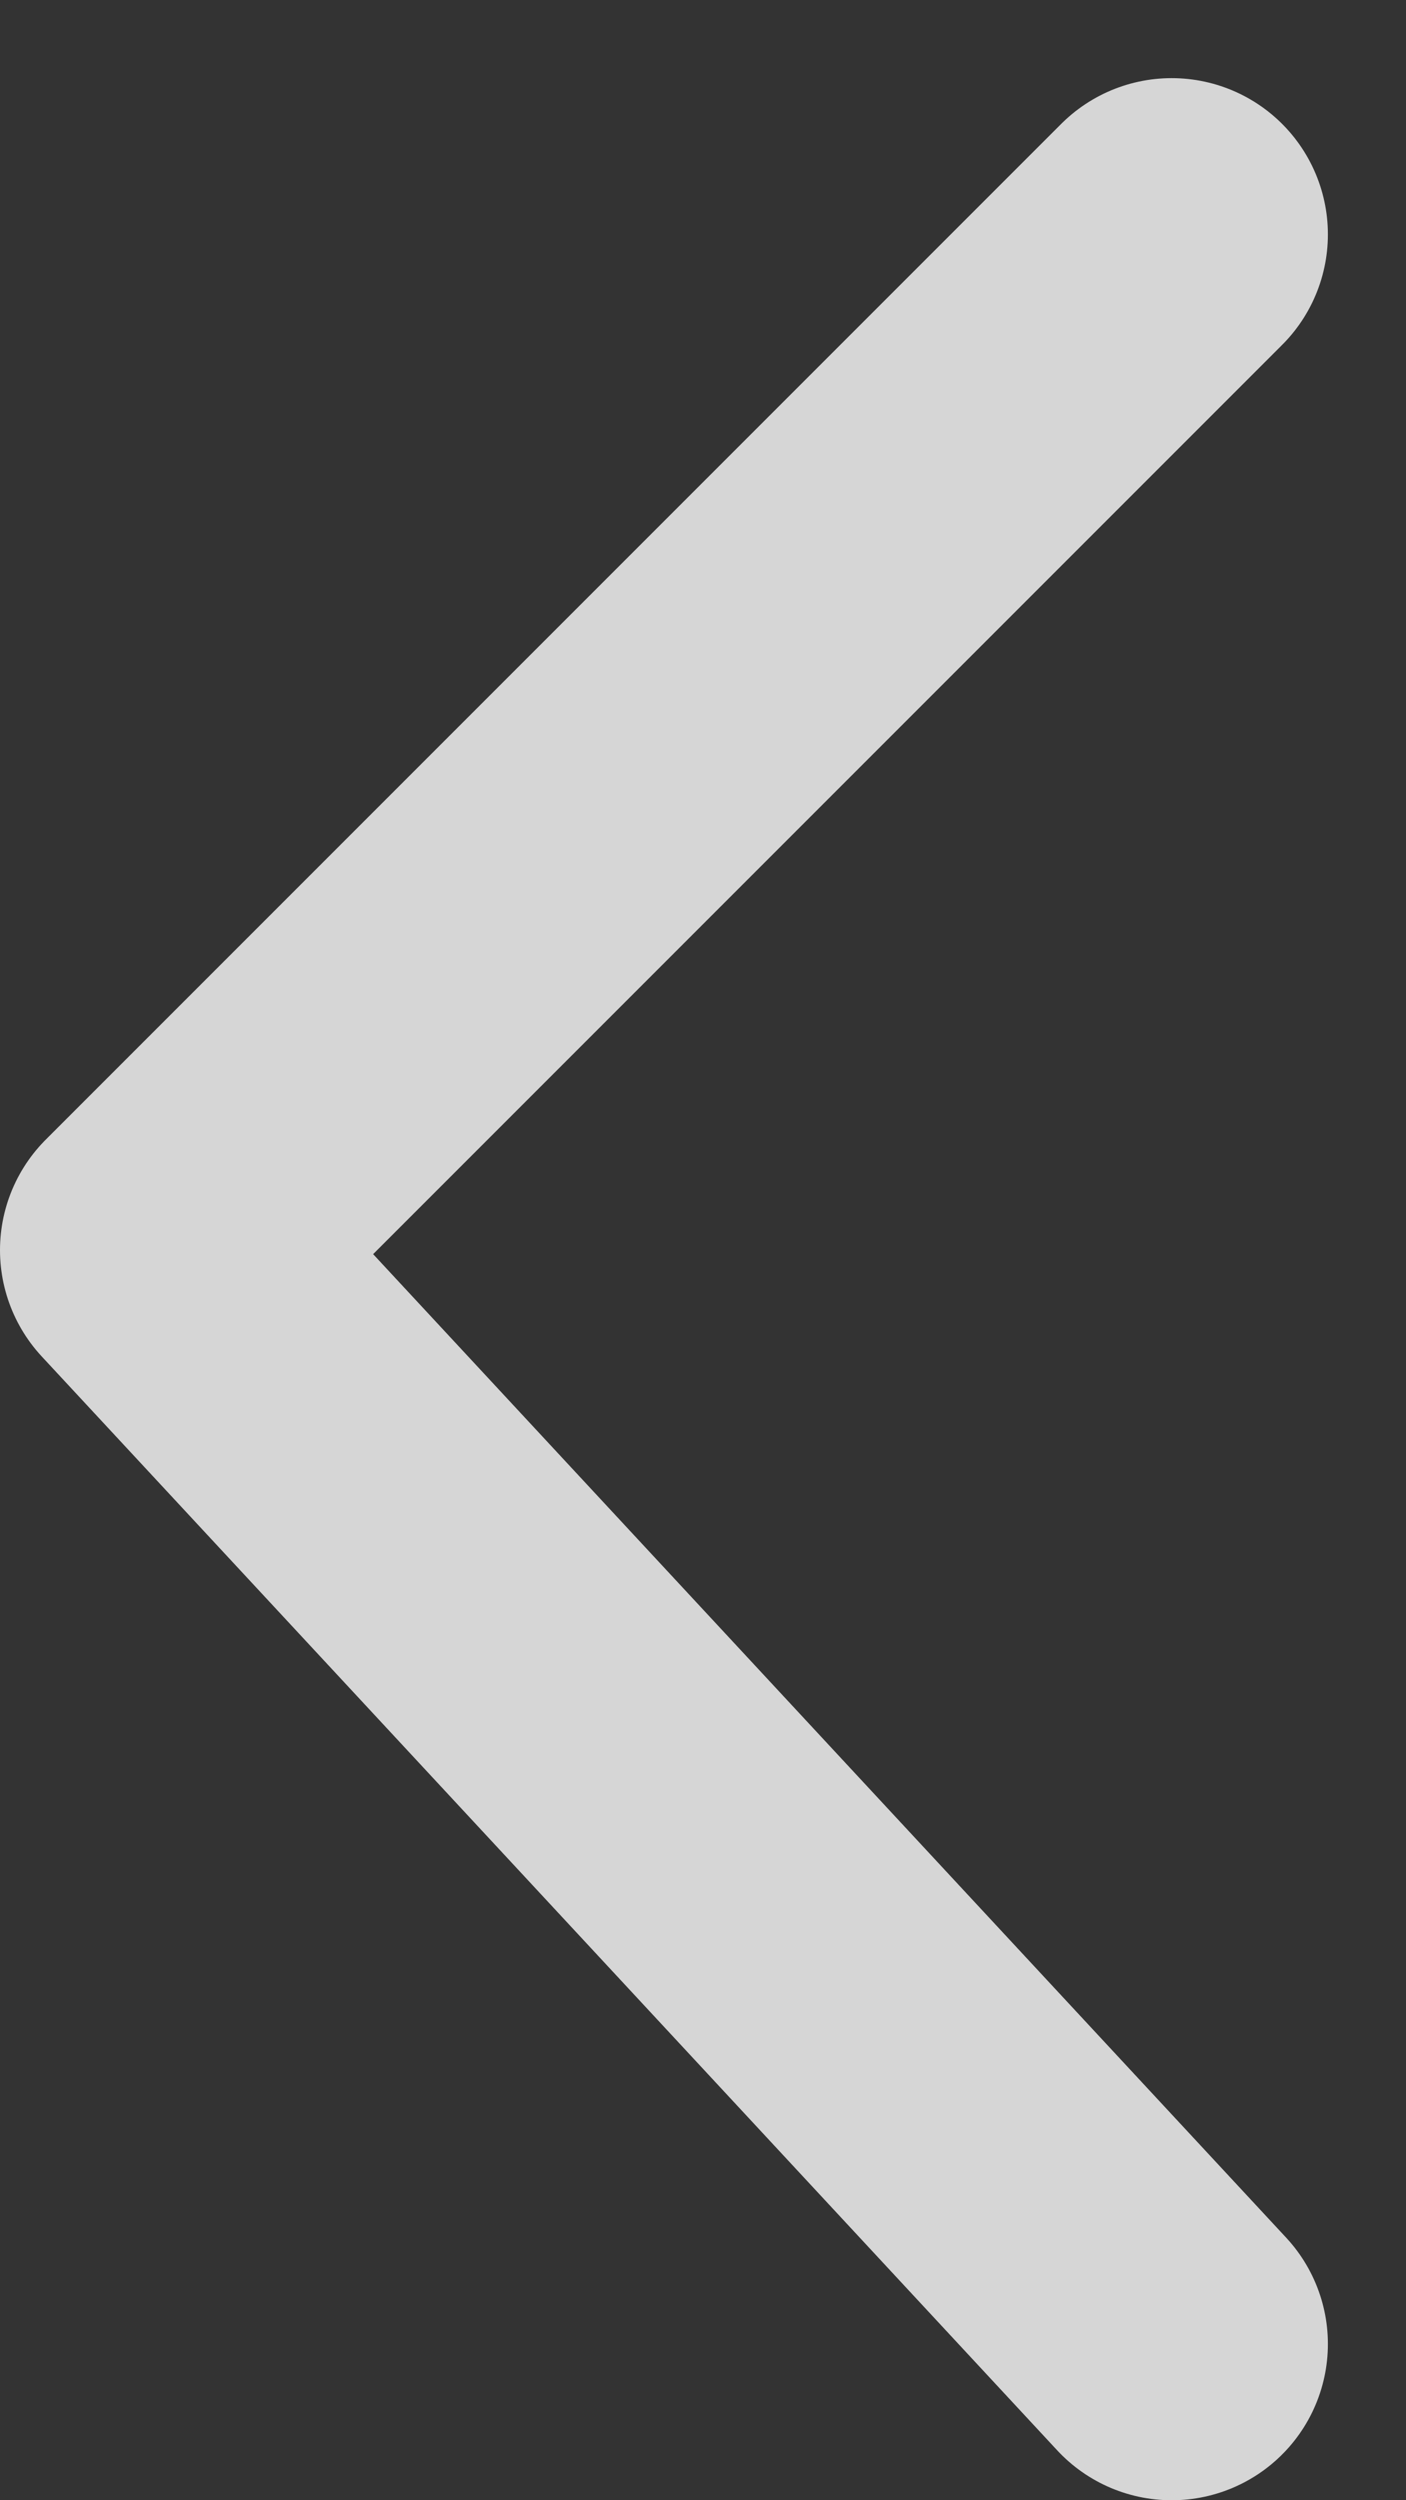 <svg width="9" height="16" viewBox="0 0 9 16" fill="none" xmlns="http://www.w3.org/2000/svg">
<rect x="0" y="0" width="9" height="16" fill="#333333" stroke="none"/>
<path d="M7.5 1.5L1 8L7.5 15" stroke="white" stroke-opacity="0.8" stroke-width="2" stroke-linecap="round" stroke-linejoin="round"/>
</svg>
